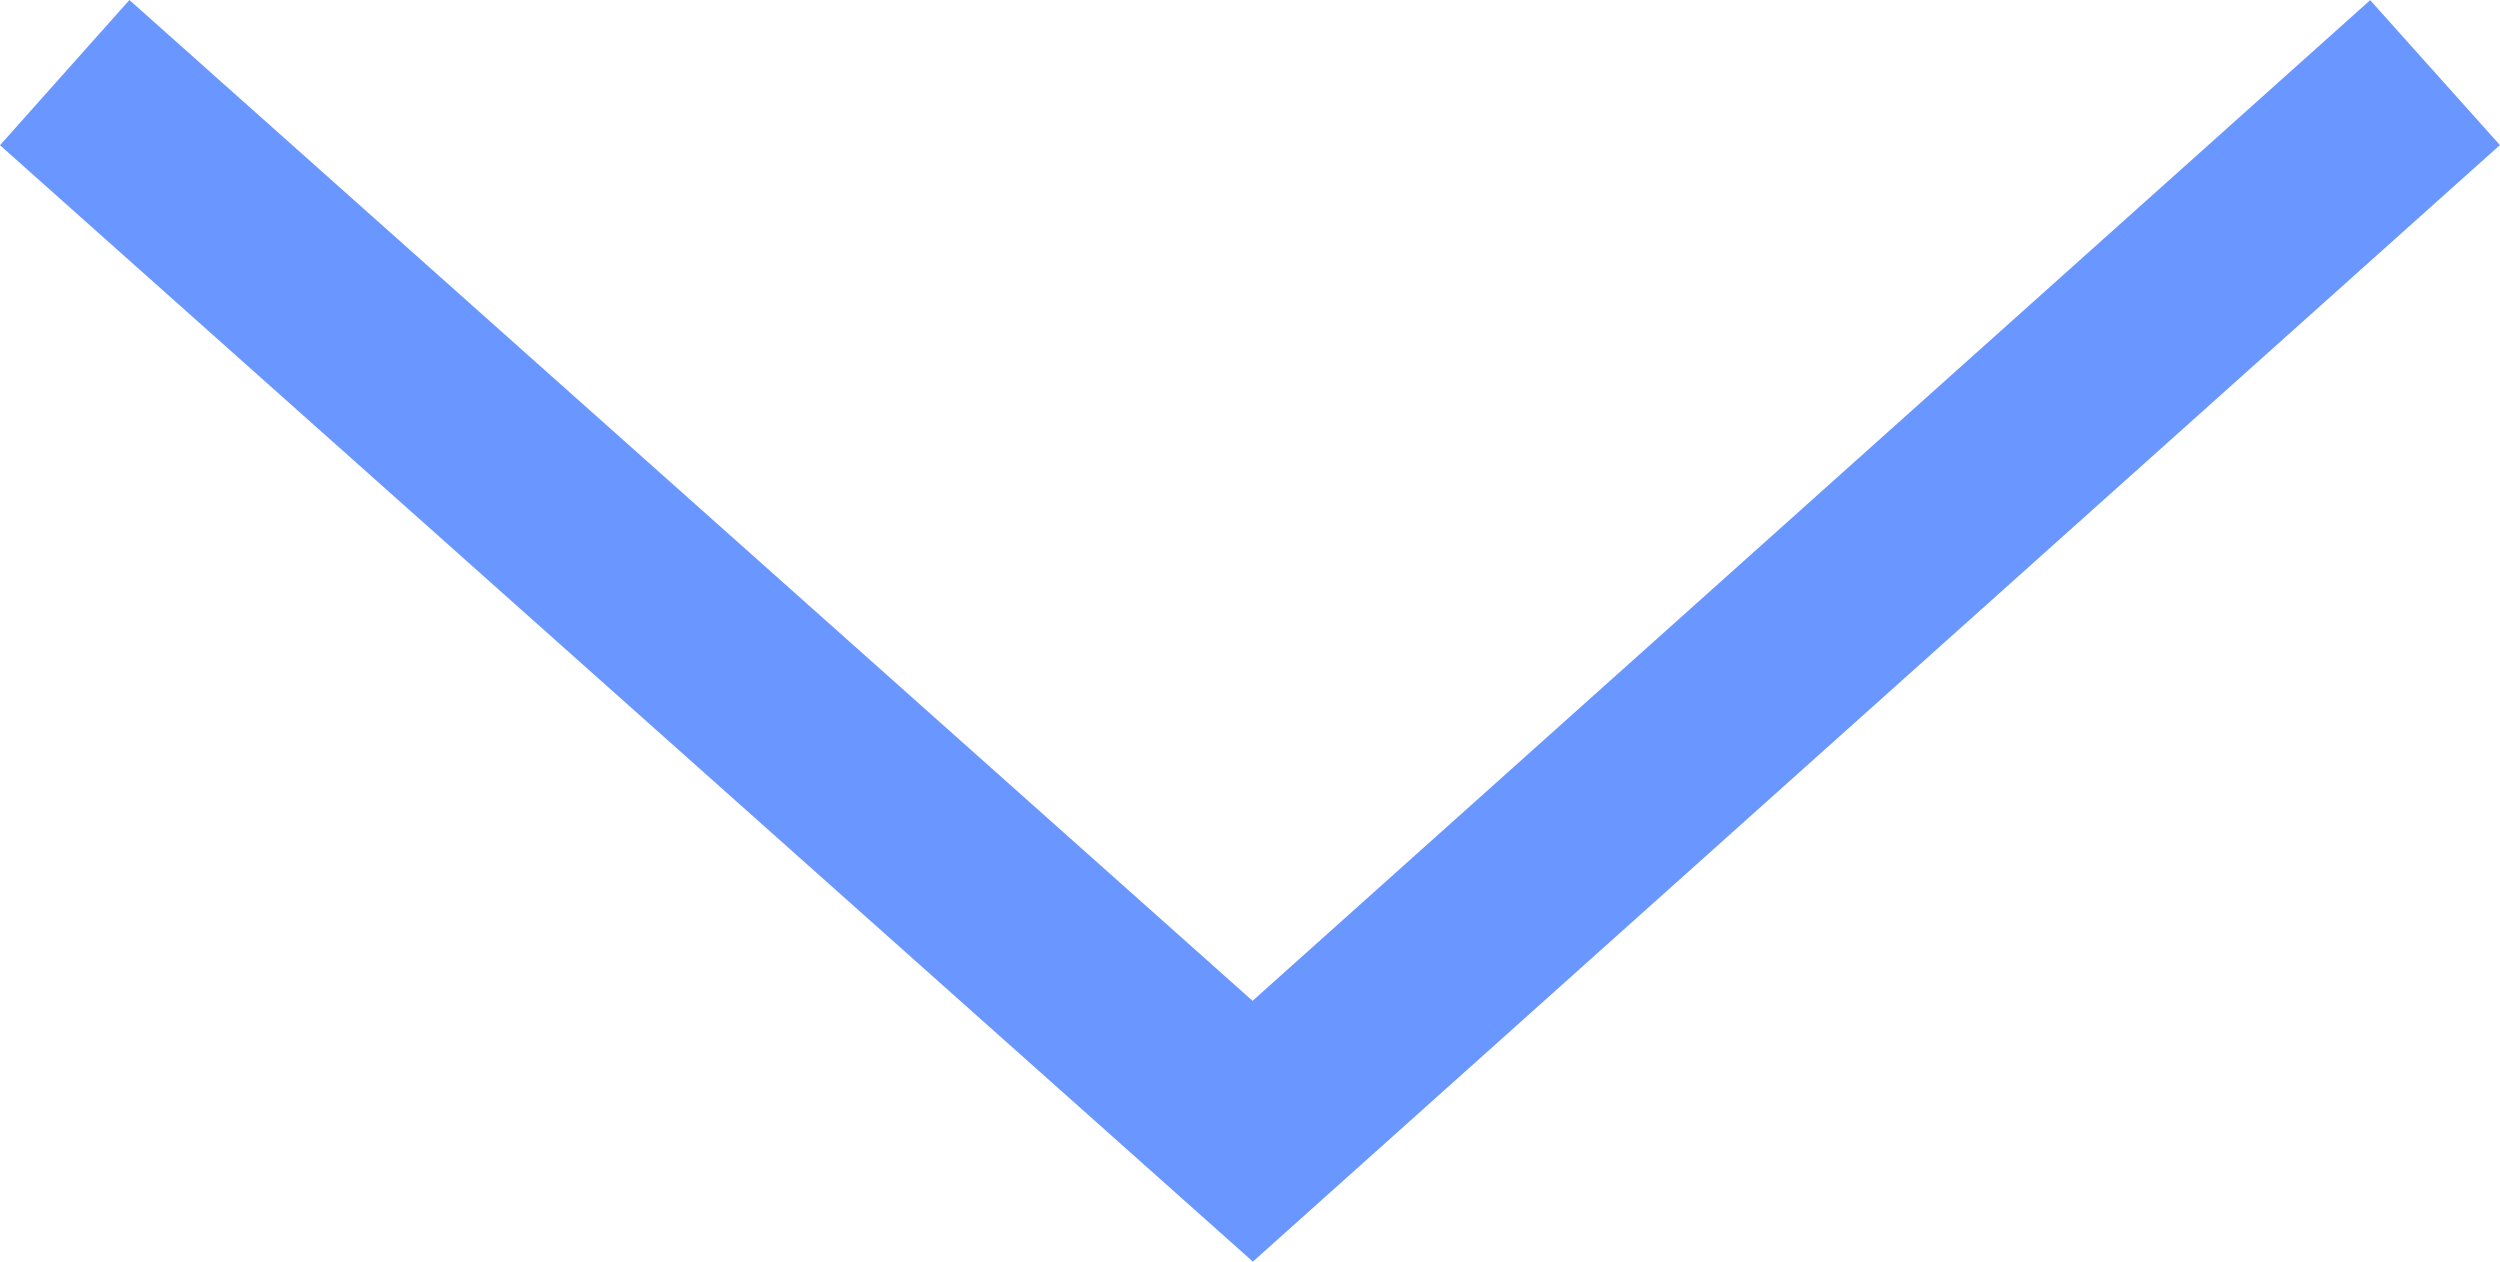<svg xmlns="http://www.w3.org/2000/svg" width="19.28" height="9.73" viewBox="0 0 19.28 9.73">
  <path id="Drop" d="M0,18.28,8.164,9.118,0,0" transform="translate(18.779 0.56) rotate(90)" fill="none" stroke="#6a96ff" stroke-width="1.5"/>
</svg>

